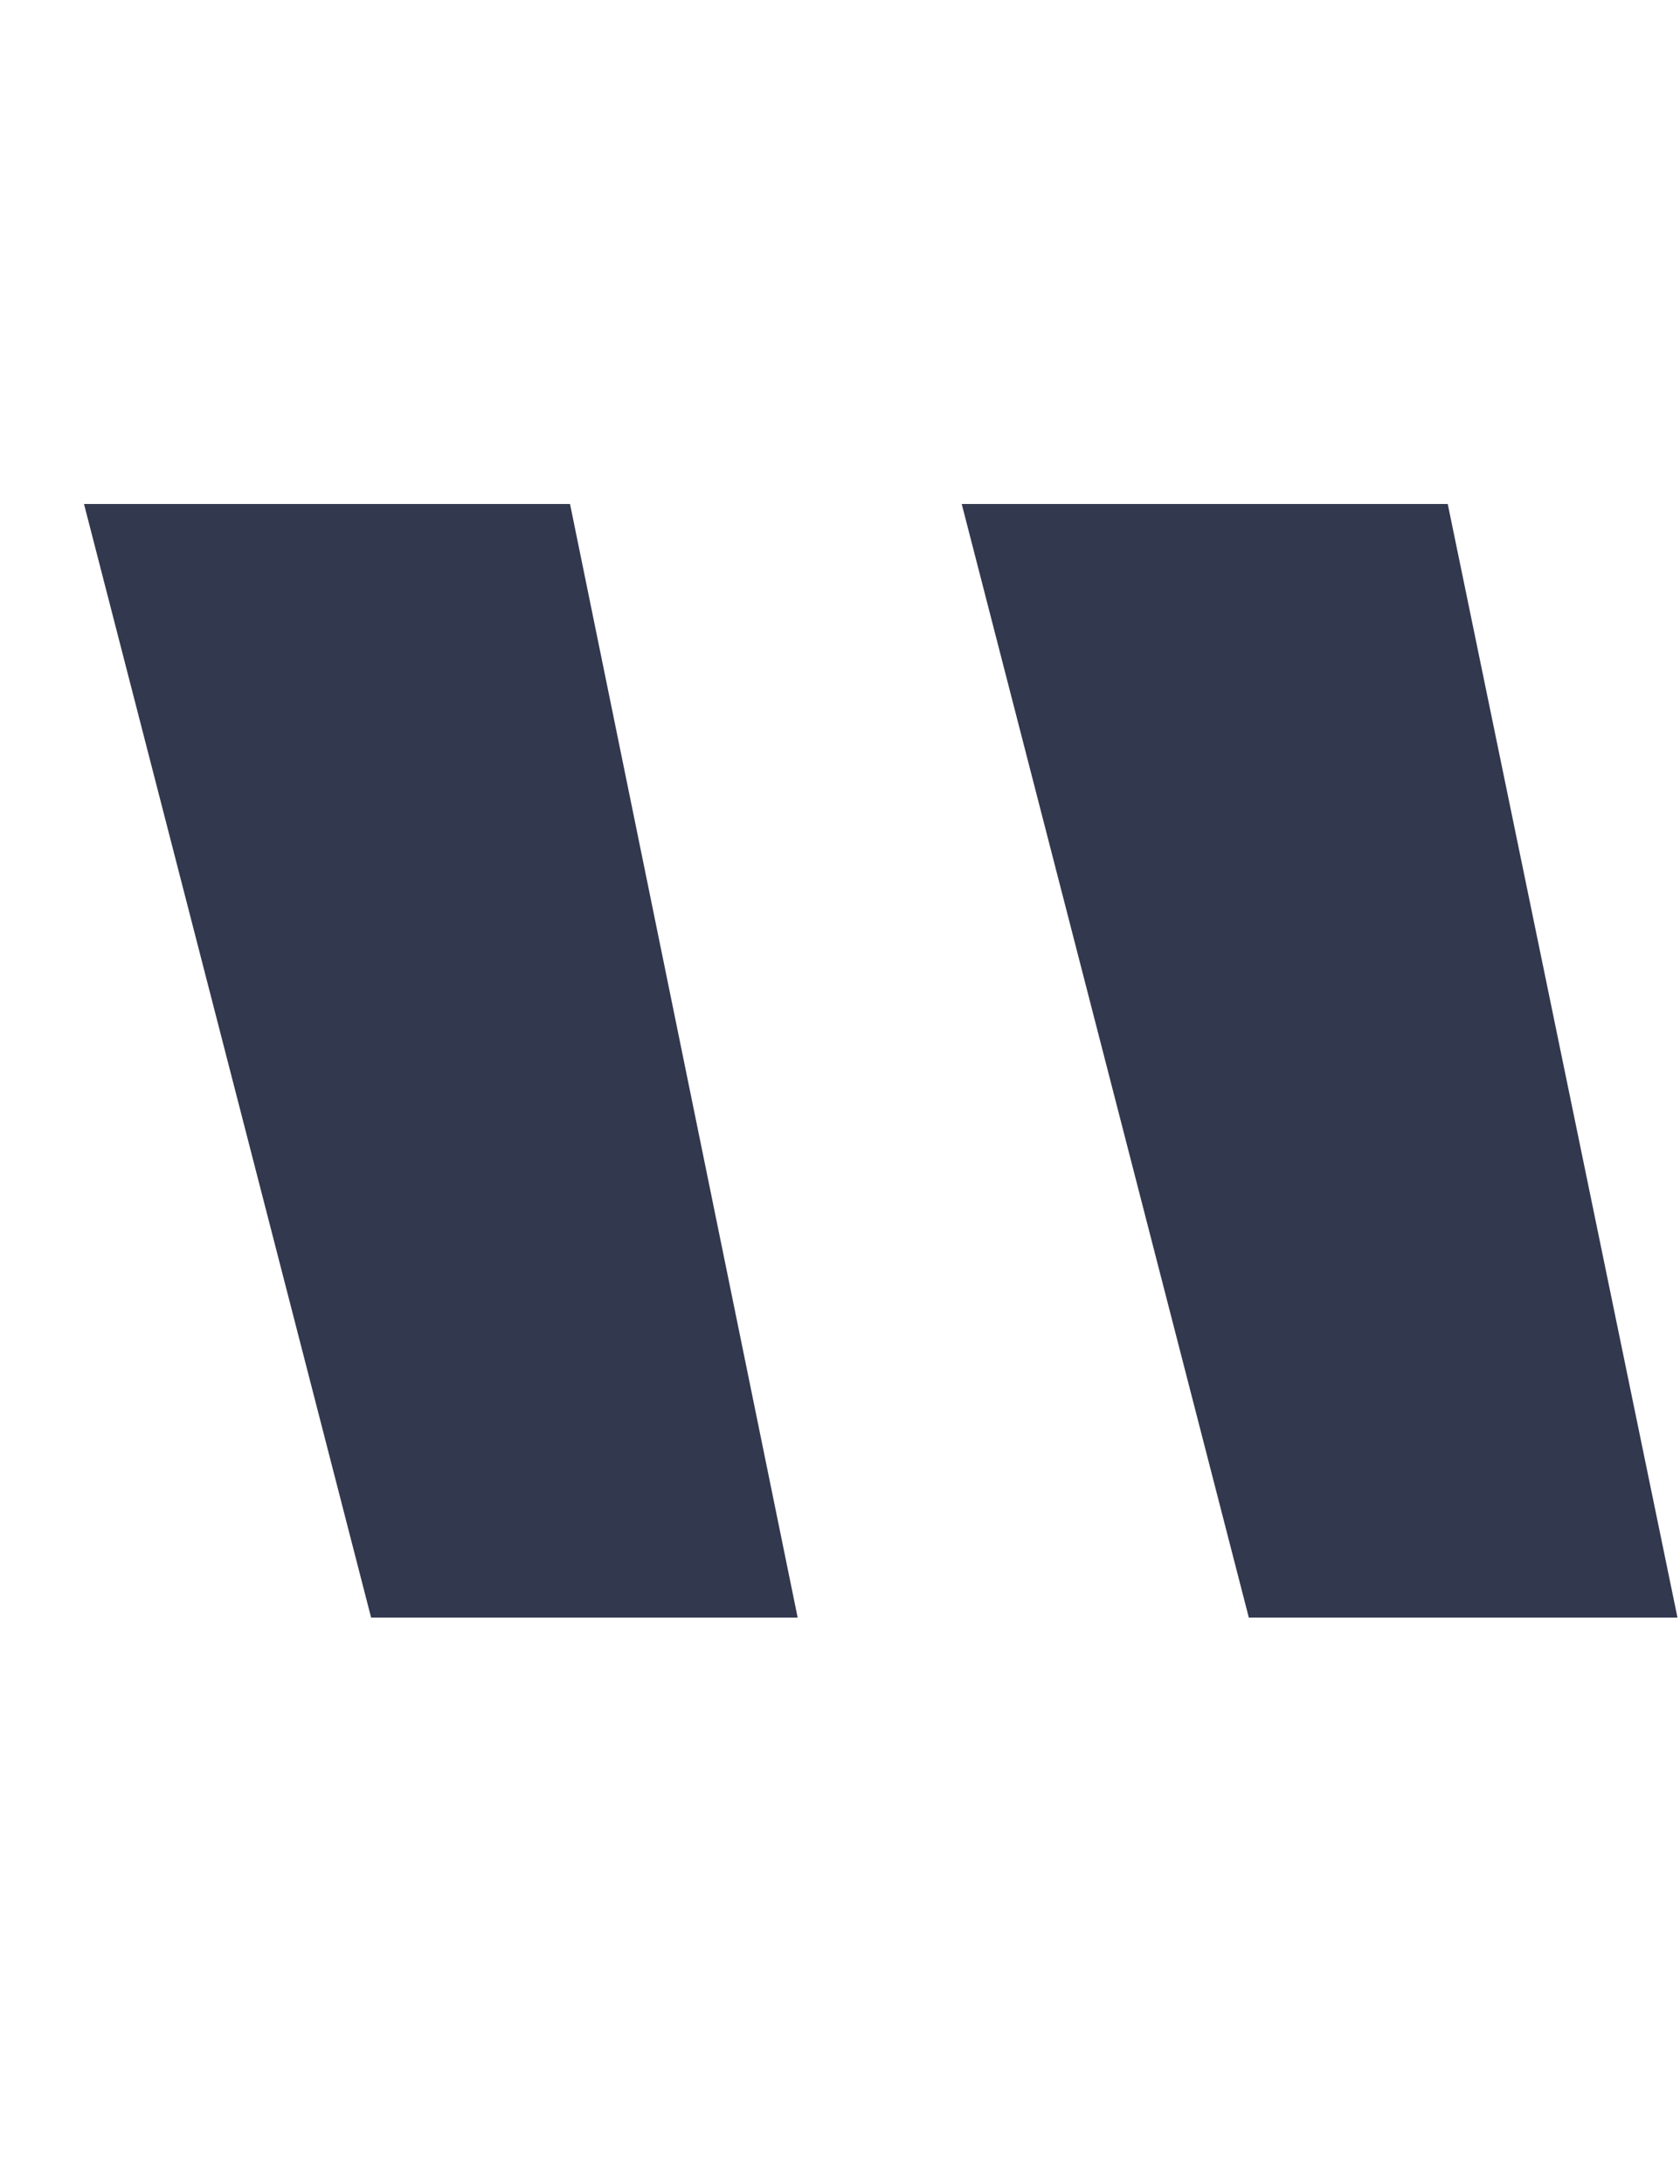<svg width="20" height="26" viewBox="0 0 20 26" fill="none" xmlns="http://www.w3.org/2000/svg">
<path d="M1 6H6.786L9.496 19.257H4.418L1 6ZM11.449 6H17.235L19.97 19.257H14.867L11.449 6Z" fill="#32384D"/>
</svg>
